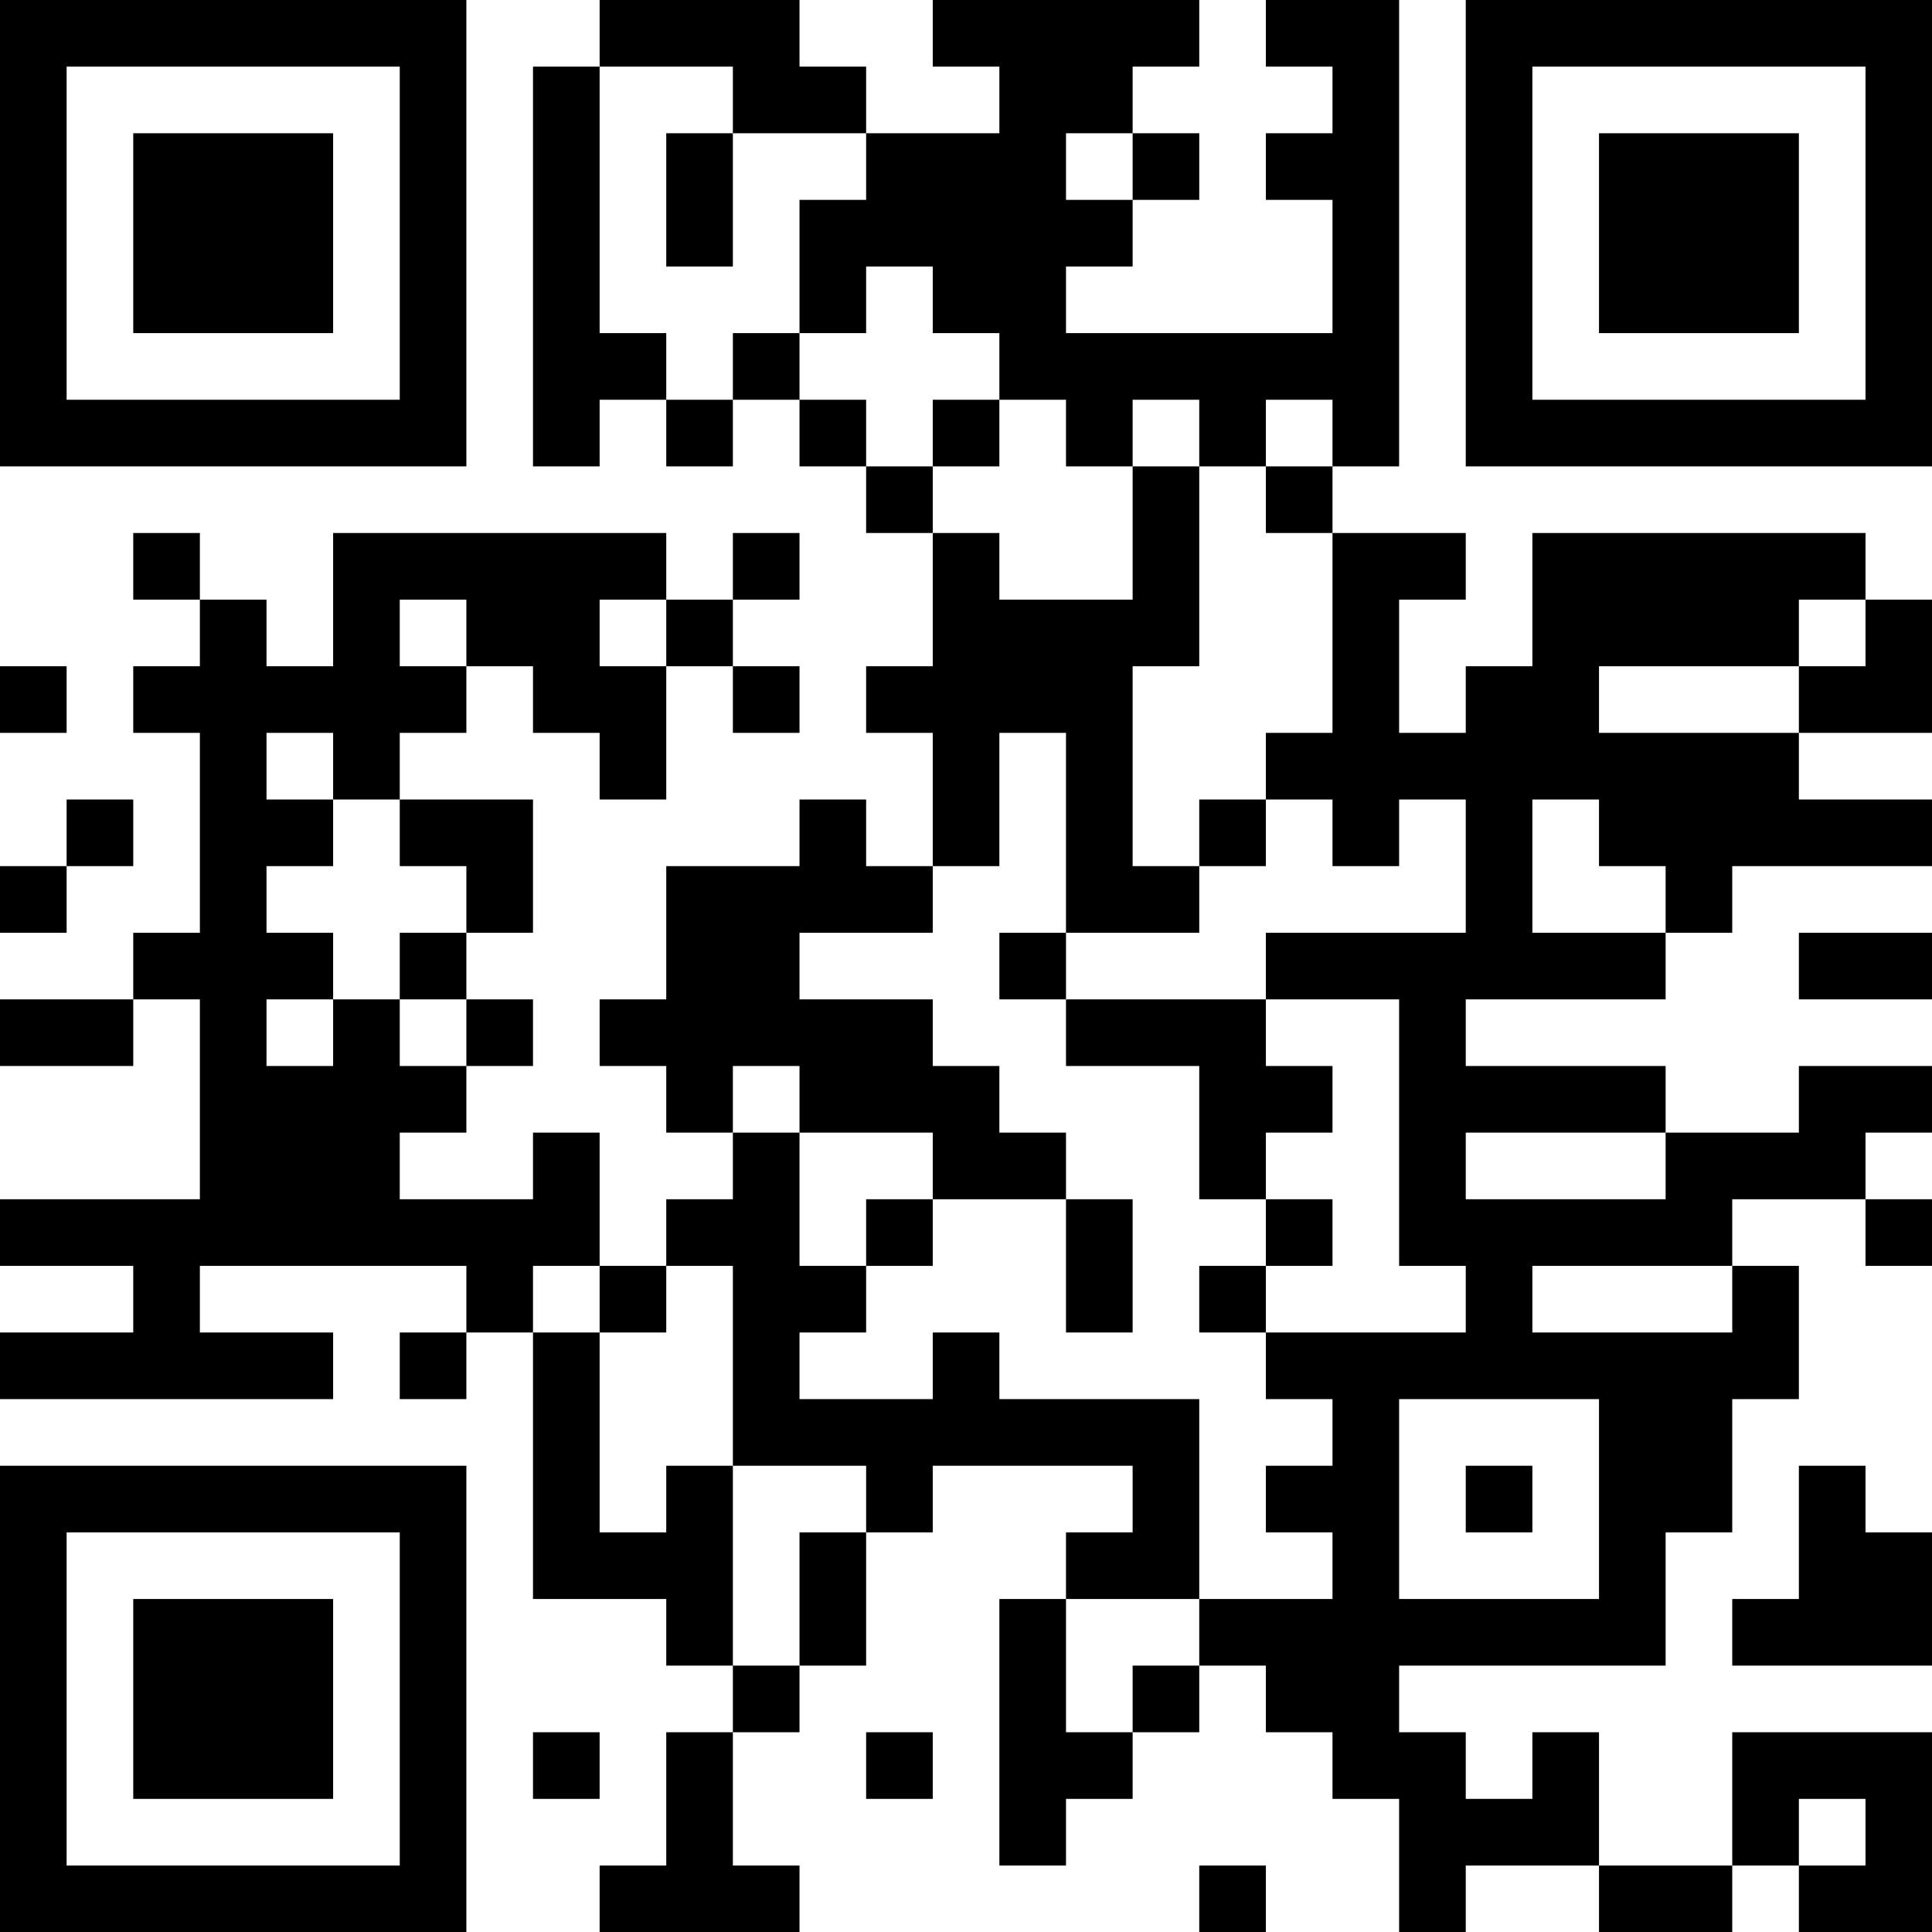 <?xml version="1.0" encoding="UTF-8"?>
<svg xmlns="http://www.w3.org/2000/svg" version="1.1" width="200" height="200" viewBox="0 0 200 200"><rect x="0" y="0" width="200" height="200" fill="#ffffff"/><g transform="scale(6.897)"><g transform="translate(0,0)"><path fill-rule="evenodd" d="M9 0L9 1L8 1L8 7L9 7L9 6L10 6L10 7L11 7L11 6L12 6L12 7L13 7L13 8L14 8L14 10L13 10L13 11L14 11L14 13L13 13L13 12L12 12L12 13L10 13L10 15L9 15L9 16L10 16L10 17L11 17L11 18L10 18L10 19L9 19L9 17L8 17L8 18L6 18L6 17L7 17L7 16L8 16L8 15L7 15L7 14L8 14L8 12L6 12L6 11L7 11L7 10L8 10L8 11L9 11L9 12L10 12L10 10L11 10L11 11L12 11L12 10L11 10L11 9L12 9L12 8L11 8L11 9L10 9L10 8L5 8L5 10L4 10L4 9L3 9L3 8L2 8L2 9L3 9L3 10L2 10L2 11L3 11L3 14L2 14L2 15L0 15L0 16L2 16L2 15L3 15L3 18L0 18L0 19L2 19L2 20L0 20L0 21L5 21L5 20L3 20L3 19L7 19L7 20L6 20L6 21L7 21L7 20L8 20L8 24L10 24L10 25L11 25L11 26L10 26L10 28L9 28L9 29L12 29L12 28L11 28L11 26L12 26L12 25L13 25L13 23L14 23L14 22L17 22L17 23L16 23L16 24L15 24L15 28L16 28L16 27L17 27L17 26L18 26L18 25L19 25L19 26L20 26L20 27L21 27L21 29L22 29L22 28L24 28L24 29L26 29L26 28L27 28L27 29L29 29L29 26L26 26L26 28L24 28L24 26L23 26L23 27L22 27L22 26L21 26L21 25L25 25L25 23L26 23L26 21L27 21L27 19L26 19L26 18L28 18L28 19L29 19L29 18L28 18L28 17L29 17L29 16L27 16L27 17L25 17L25 16L22 16L22 15L25 15L25 14L26 14L26 13L29 13L29 12L27 12L27 11L29 11L29 9L28 9L28 8L23 8L23 10L22 10L22 11L21 11L21 9L22 9L22 8L20 8L20 7L21 7L21 0L19 0L19 1L20 1L20 2L19 2L19 3L20 3L20 5L16 5L16 4L17 4L17 3L18 3L18 2L17 2L17 1L18 1L18 0L14 0L14 1L15 1L15 2L13 2L13 1L12 1L12 0ZM9 1L9 5L10 5L10 6L11 6L11 5L12 5L12 6L13 6L13 7L14 7L14 8L15 8L15 9L17 9L17 7L18 7L18 10L17 10L17 13L18 13L18 14L16 14L16 11L15 11L15 13L14 13L14 14L12 14L12 15L14 15L14 16L15 16L15 17L16 17L16 18L14 18L14 17L12 17L12 16L11 16L11 17L12 17L12 19L13 19L13 20L12 20L12 21L14 21L14 20L15 20L15 21L18 21L18 24L16 24L16 26L17 26L17 25L18 25L18 24L20 24L20 23L19 23L19 22L20 22L20 21L19 21L19 20L22 20L22 19L21 19L21 15L19 15L19 14L22 14L22 12L21 12L21 13L20 13L20 12L19 12L19 11L20 11L20 8L19 8L19 7L20 7L20 6L19 6L19 7L18 7L18 6L17 6L17 7L16 7L16 6L15 6L15 5L14 5L14 4L13 4L13 5L12 5L12 3L13 3L13 2L11 2L11 1ZM10 2L10 4L11 4L11 2ZM16 2L16 3L17 3L17 2ZM14 6L14 7L15 7L15 6ZM6 9L6 10L7 10L7 9ZM9 9L9 10L10 10L10 9ZM27 9L27 10L24 10L24 11L27 11L27 10L28 10L28 9ZM0 10L0 11L1 11L1 10ZM4 11L4 12L5 12L5 13L4 13L4 14L5 14L5 15L4 15L4 16L5 16L5 15L6 15L6 16L7 16L7 15L6 15L6 14L7 14L7 13L6 13L6 12L5 12L5 11ZM1 12L1 13L0 13L0 14L1 14L1 13L2 13L2 12ZM18 12L18 13L19 13L19 12ZM23 12L23 14L25 14L25 13L24 13L24 12ZM15 14L15 15L16 15L16 16L18 16L18 18L19 18L19 19L18 19L18 20L19 20L19 19L20 19L20 18L19 18L19 17L20 17L20 16L19 16L19 15L16 15L16 14ZM27 14L27 15L29 15L29 14ZM22 17L22 18L25 18L25 17ZM13 18L13 19L14 19L14 18ZM16 18L16 20L17 20L17 18ZM8 19L8 20L9 20L9 23L10 23L10 22L11 22L11 25L12 25L12 23L13 23L13 22L11 22L11 19L10 19L10 20L9 20L9 19ZM23 19L23 20L26 20L26 19ZM21 21L21 24L24 24L24 21ZM22 22L22 23L23 23L23 22ZM27 22L27 24L26 24L26 25L29 25L29 23L28 23L28 22ZM8 26L8 27L9 27L9 26ZM13 26L13 27L14 27L14 26ZM27 27L27 28L28 28L28 27ZM18 28L18 29L19 29L19 28ZM0 0L0 7L7 7L7 0ZM1 1L1 6L6 6L6 1ZM2 2L2 5L5 5L5 2ZM22 0L22 7L29 7L29 0ZM23 1L23 6L28 6L28 1ZM24 2L24 5L27 5L27 2ZM0 22L0 29L7 29L7 22ZM1 23L1 28L6 28L6 23ZM2 24L2 27L5 27L5 24Z" fill="#000000"/></g></g></svg>

